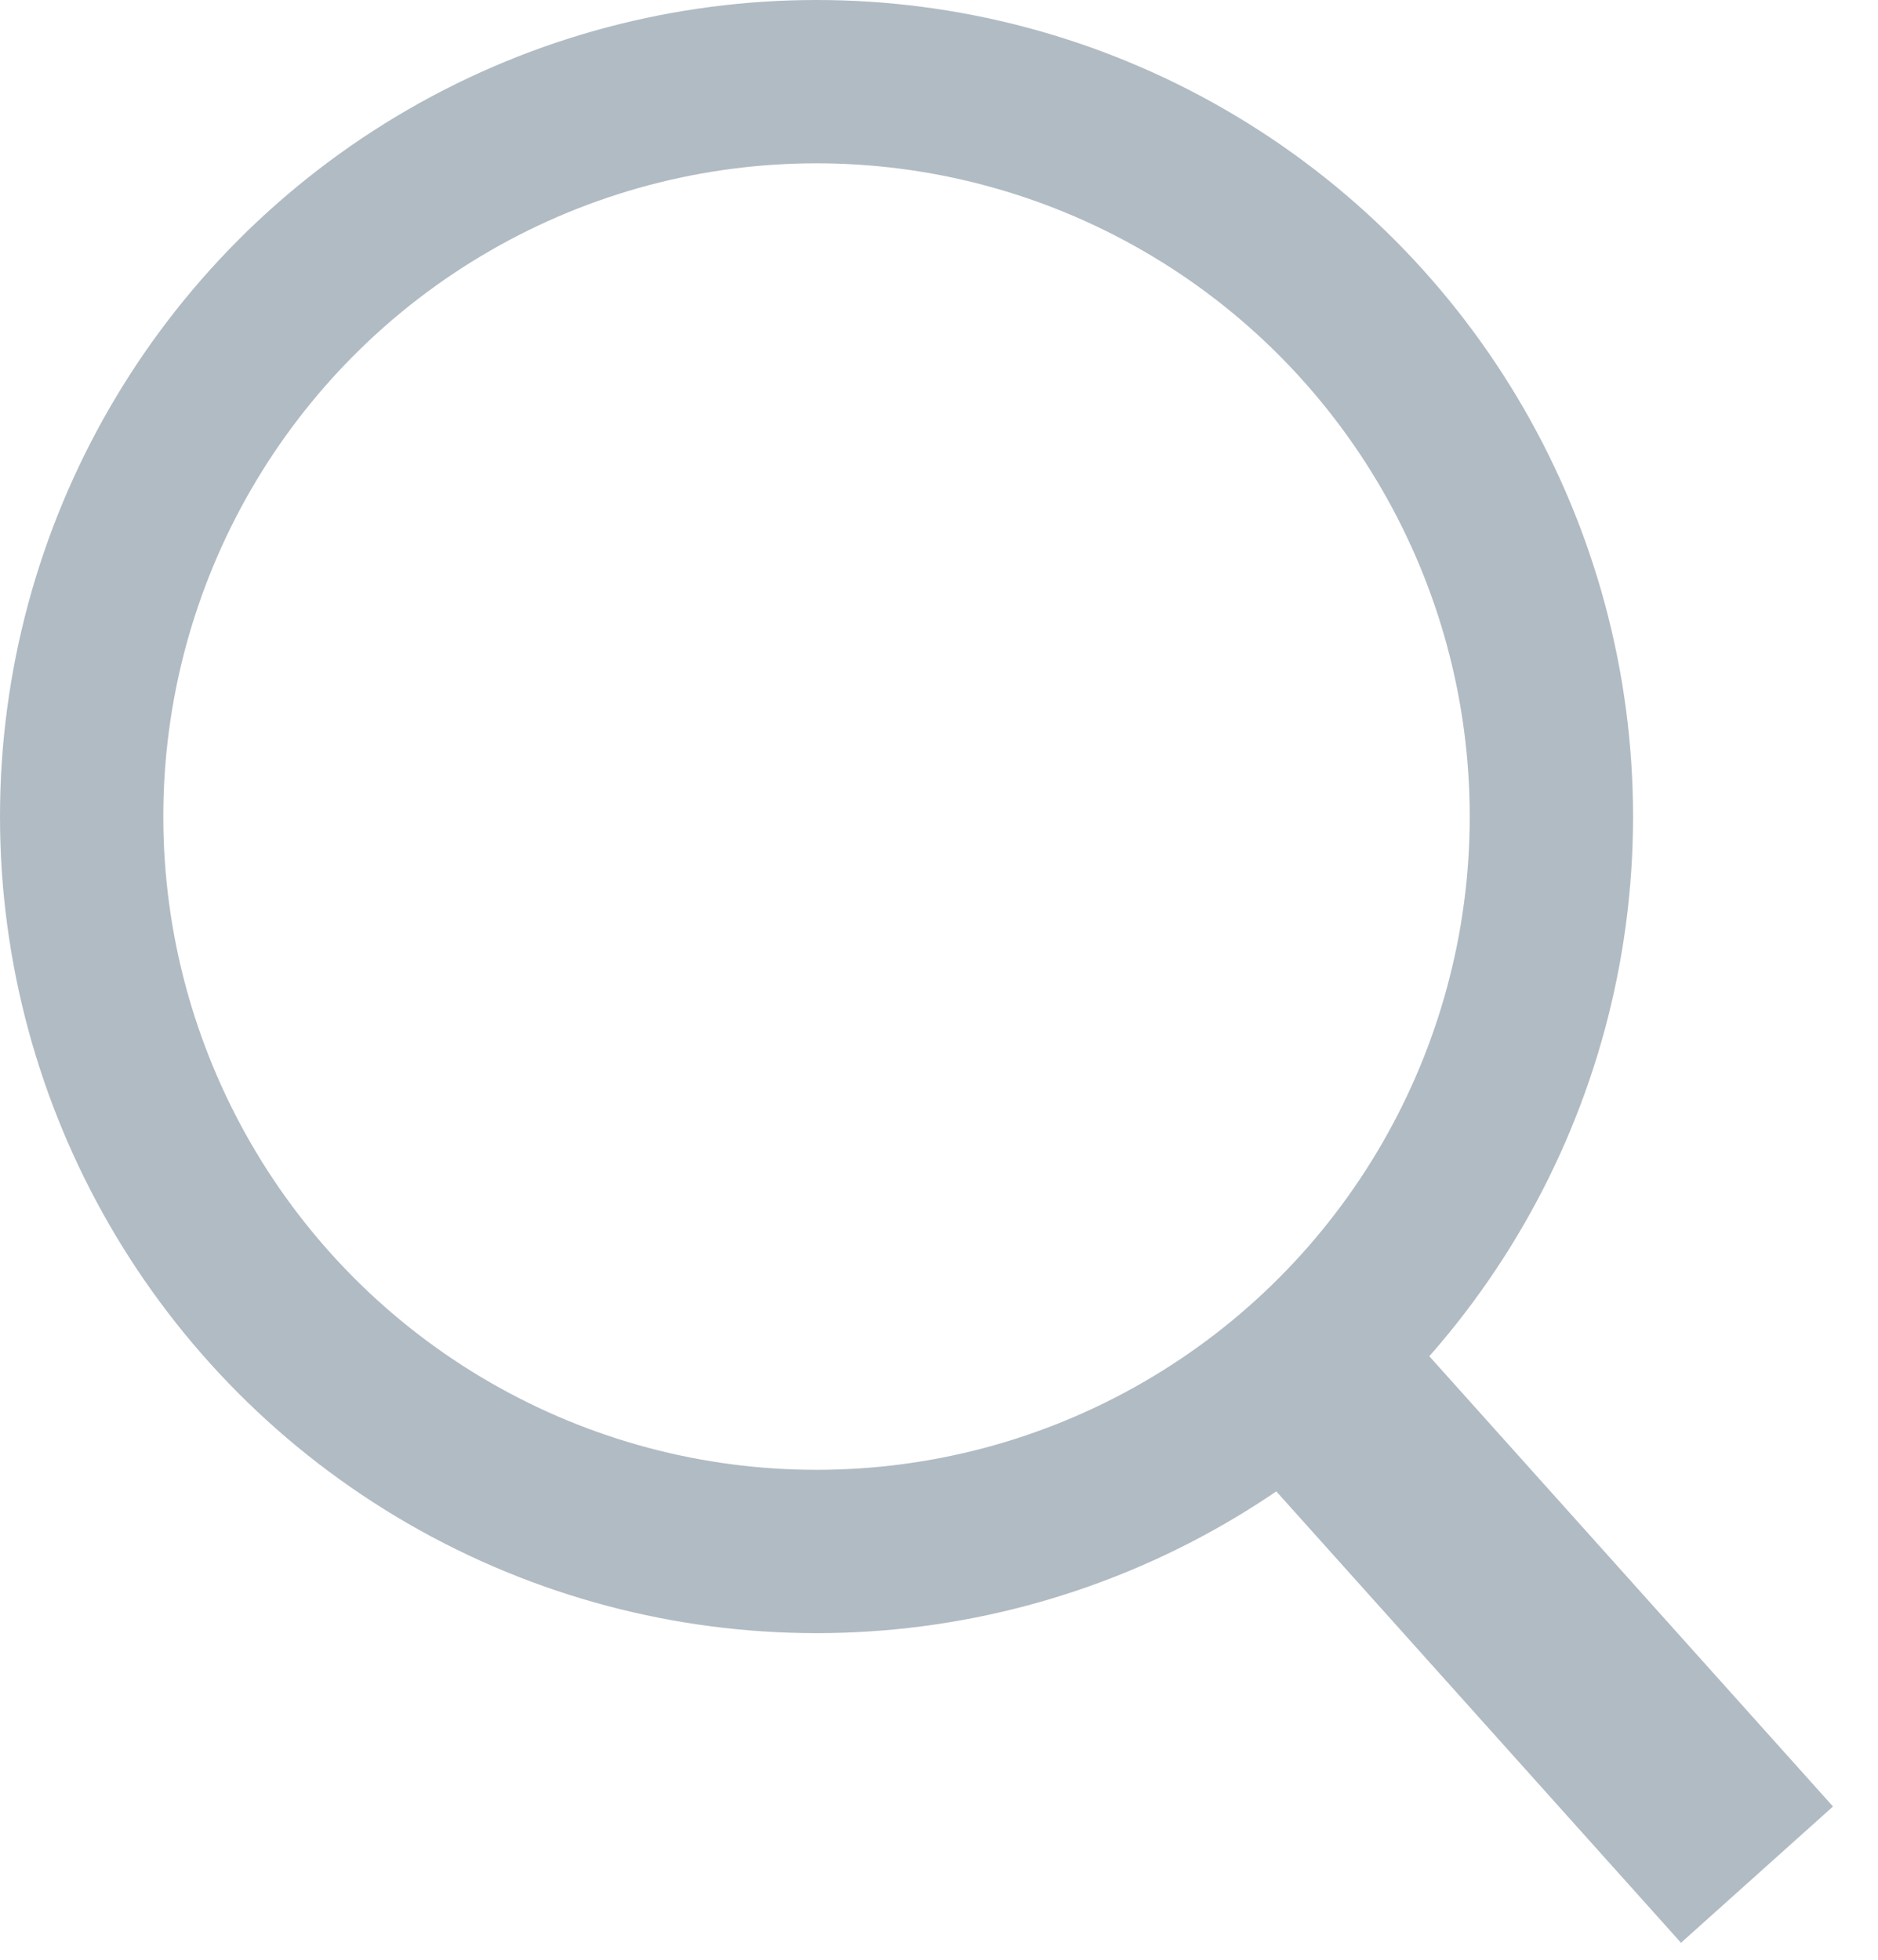 <svg width="46" height="48" viewBox="0 0 46 48" fill="none" xmlns="http://www.w3.org/2000/svg">
<circle cx="20" cy="20" r="18" stroke="#B1BBC3" stroke-width="4"/>
<line x1="30.768" y1="32.232" x2="43.036" y2="45.915" stroke="#B1BBC3" stroke-width="5"/>
</svg>
